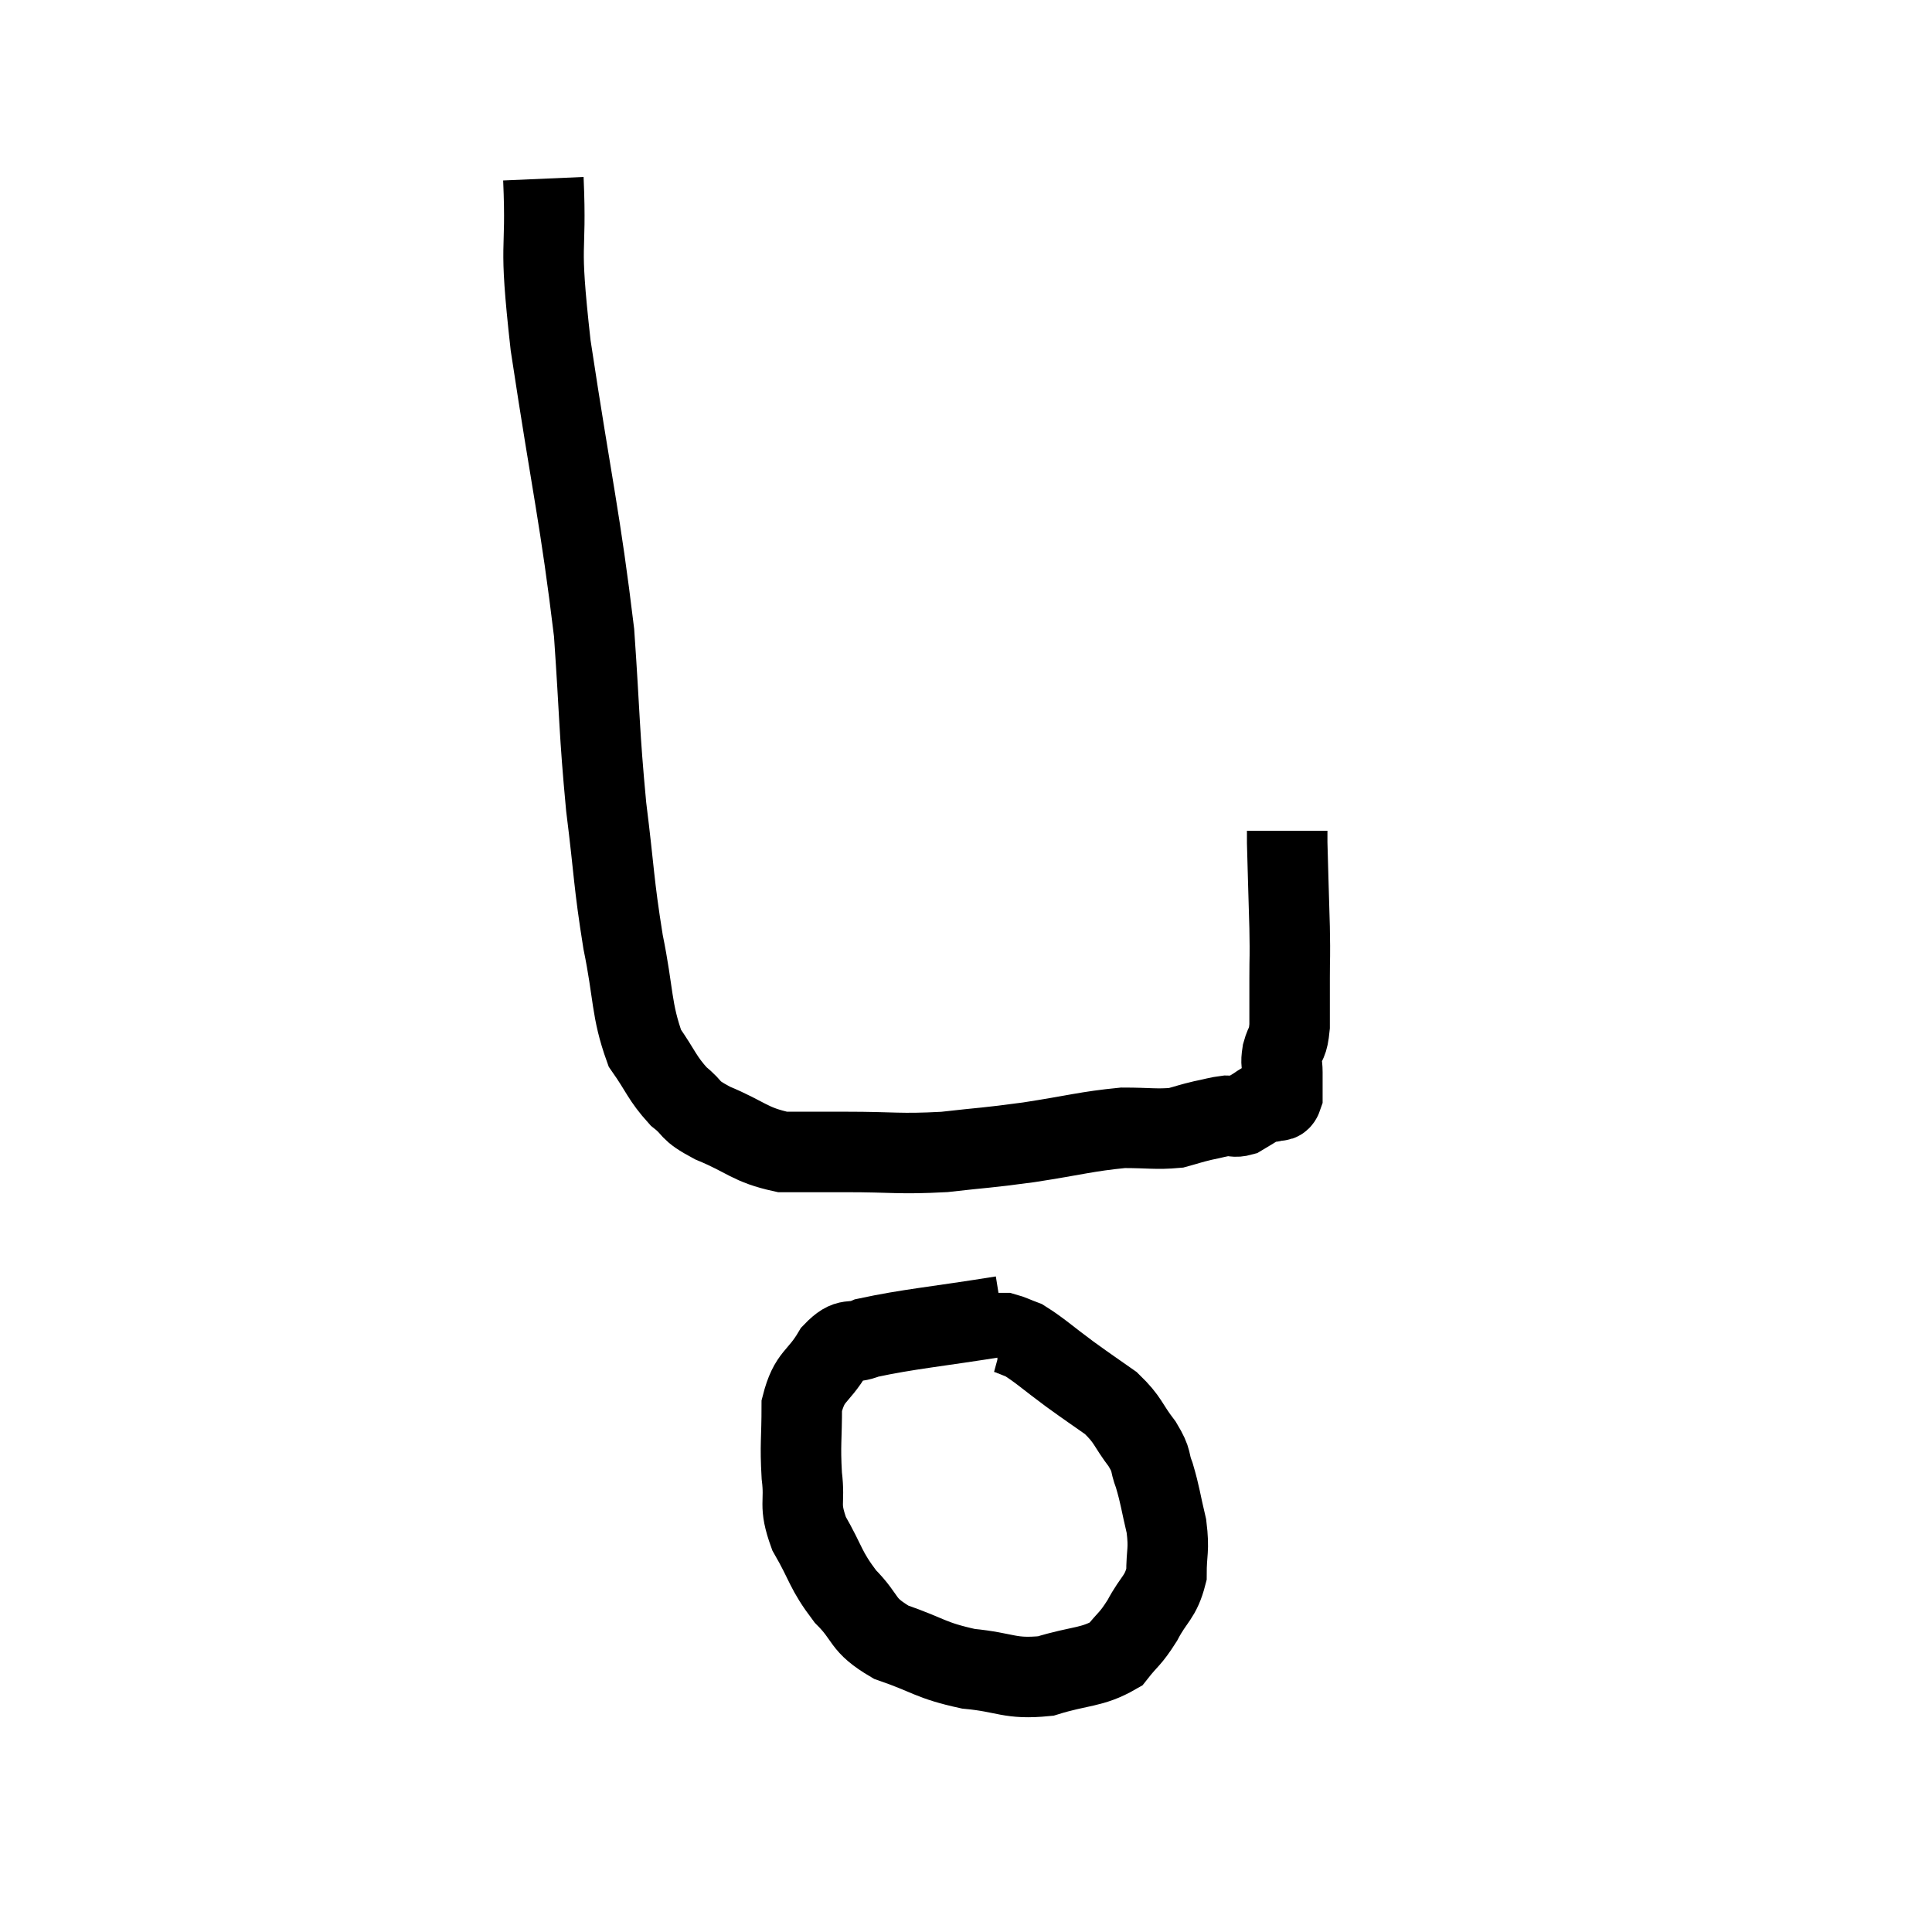 <svg width="48" height="48" viewBox="0 0 48 48" xmlns="http://www.w3.org/2000/svg"><path d="M 13.5 4.44 C 13.59 6.51, 13.365 5.76, 13.68 8.58 C 14.22 12.15, 14.415 12.855, 14.76 15.72 C 14.91 17.88, 14.88 18.12, 15.06 20.04 C 15.27 21.72, 15.24 21.9, 15.48 23.4 C 15.75 24.72, 15.675 25.08, 16.02 26.04 C 16.44 26.64, 16.44 26.775, 16.86 27.24 C 17.28 27.57, 17.055 27.555, 17.7 27.9 C 18.57 28.26, 18.615 28.44, 19.44 28.62 C 20.22 28.62, 19.995 28.62, 21 28.62 C 22.23 28.62, 22.32 28.68, 23.46 28.62 C 24.51 28.5, 24.45 28.53, 25.56 28.38 C 26.73 28.2, 26.985 28.11, 27.9 28.02 C 28.56 28.02, 28.725 28.065, 29.22 28.02 C 29.55 27.93, 29.565 27.915, 29.88 27.84 C 30.18 27.78, 30.24 27.75, 30.48 27.72 C 30.66 27.72, 30.675 27.765, 30.84 27.72 C 30.99 27.63, 30.99 27.63, 31.14 27.54 C 31.29 27.45, 31.32 27.405, 31.44 27.36 C 31.53 27.36, 31.575 27.36, 31.62 27.36 C 31.62 27.36, 31.56 27.39, 31.62 27.36 C 31.74 27.3, 31.8 27.42, 31.86 27.24 C 31.86 26.94, 31.86 26.91, 31.86 26.64 C 31.86 26.4, 31.815 26.445, 31.86 26.16 C 31.95 25.83, 31.995 25.965, 32.04 25.5 C 32.04 24.9, 32.04 24.915, 32.04 24.3 C 32.04 23.67, 32.055 23.88, 32.04 23.04 C 32.01 21.99, 31.995 21.54, 31.98 20.94 C 31.98 20.79, 31.98 20.715, 31.98 20.64 C 31.98 20.64, 31.98 20.64, 31.98 20.64 C 31.98 20.64, 31.98 20.64, 31.98 20.64 L 31.98 20.64" fill="none" stroke="black" stroke-width="2"></path><path d="M 24.9 32.7 C 23.22 32.97, 22.59 33.015, 21.54 33.24 C 21.12 33.42, 21.105 33.18, 20.7 33.6 C 20.31 34.26, 20.115 34.155, 19.92 34.92 C 19.92 35.79, 19.875 35.865, 19.92 36.66 C 20.01 37.38, 19.83 37.35, 20.1 38.1 C 20.55 38.88, 20.49 38.985, 21 39.66 C 21.57 40.23, 21.375 40.35, 22.14 40.8 C 23.1 41.13, 23.1 41.25, 24.06 41.46 C 25.02 41.55, 25.065 41.73, 25.98 41.64 C 26.85 41.37, 27.12 41.445, 27.72 41.1 C 28.05 40.68, 28.065 40.755, 28.38 40.26 C 28.68 39.69, 28.83 39.705, 28.98 39.12 C 28.98 38.52, 29.055 38.535, 28.98 37.92 C 28.83 37.29, 28.83 37.17, 28.68 36.66 C 28.53 36.27, 28.65 36.33, 28.38 35.88 C 27.99 35.37, 28.05 35.295, 27.6 34.86 C 27.09 34.5, 27.12 34.53, 26.58 34.14 C 26.01 33.72, 25.845 33.555, 25.44 33.3 C 25.2 33.21, 25.125 33.165, 24.96 33.12 C 24.87 33.12, 24.825 33.12, 24.78 33.12 C 24.78 33.12, 24.78 33.12, 24.78 33.12 L 24.78 33.12" fill="none" stroke="black" stroke-width="2"></path></svg>